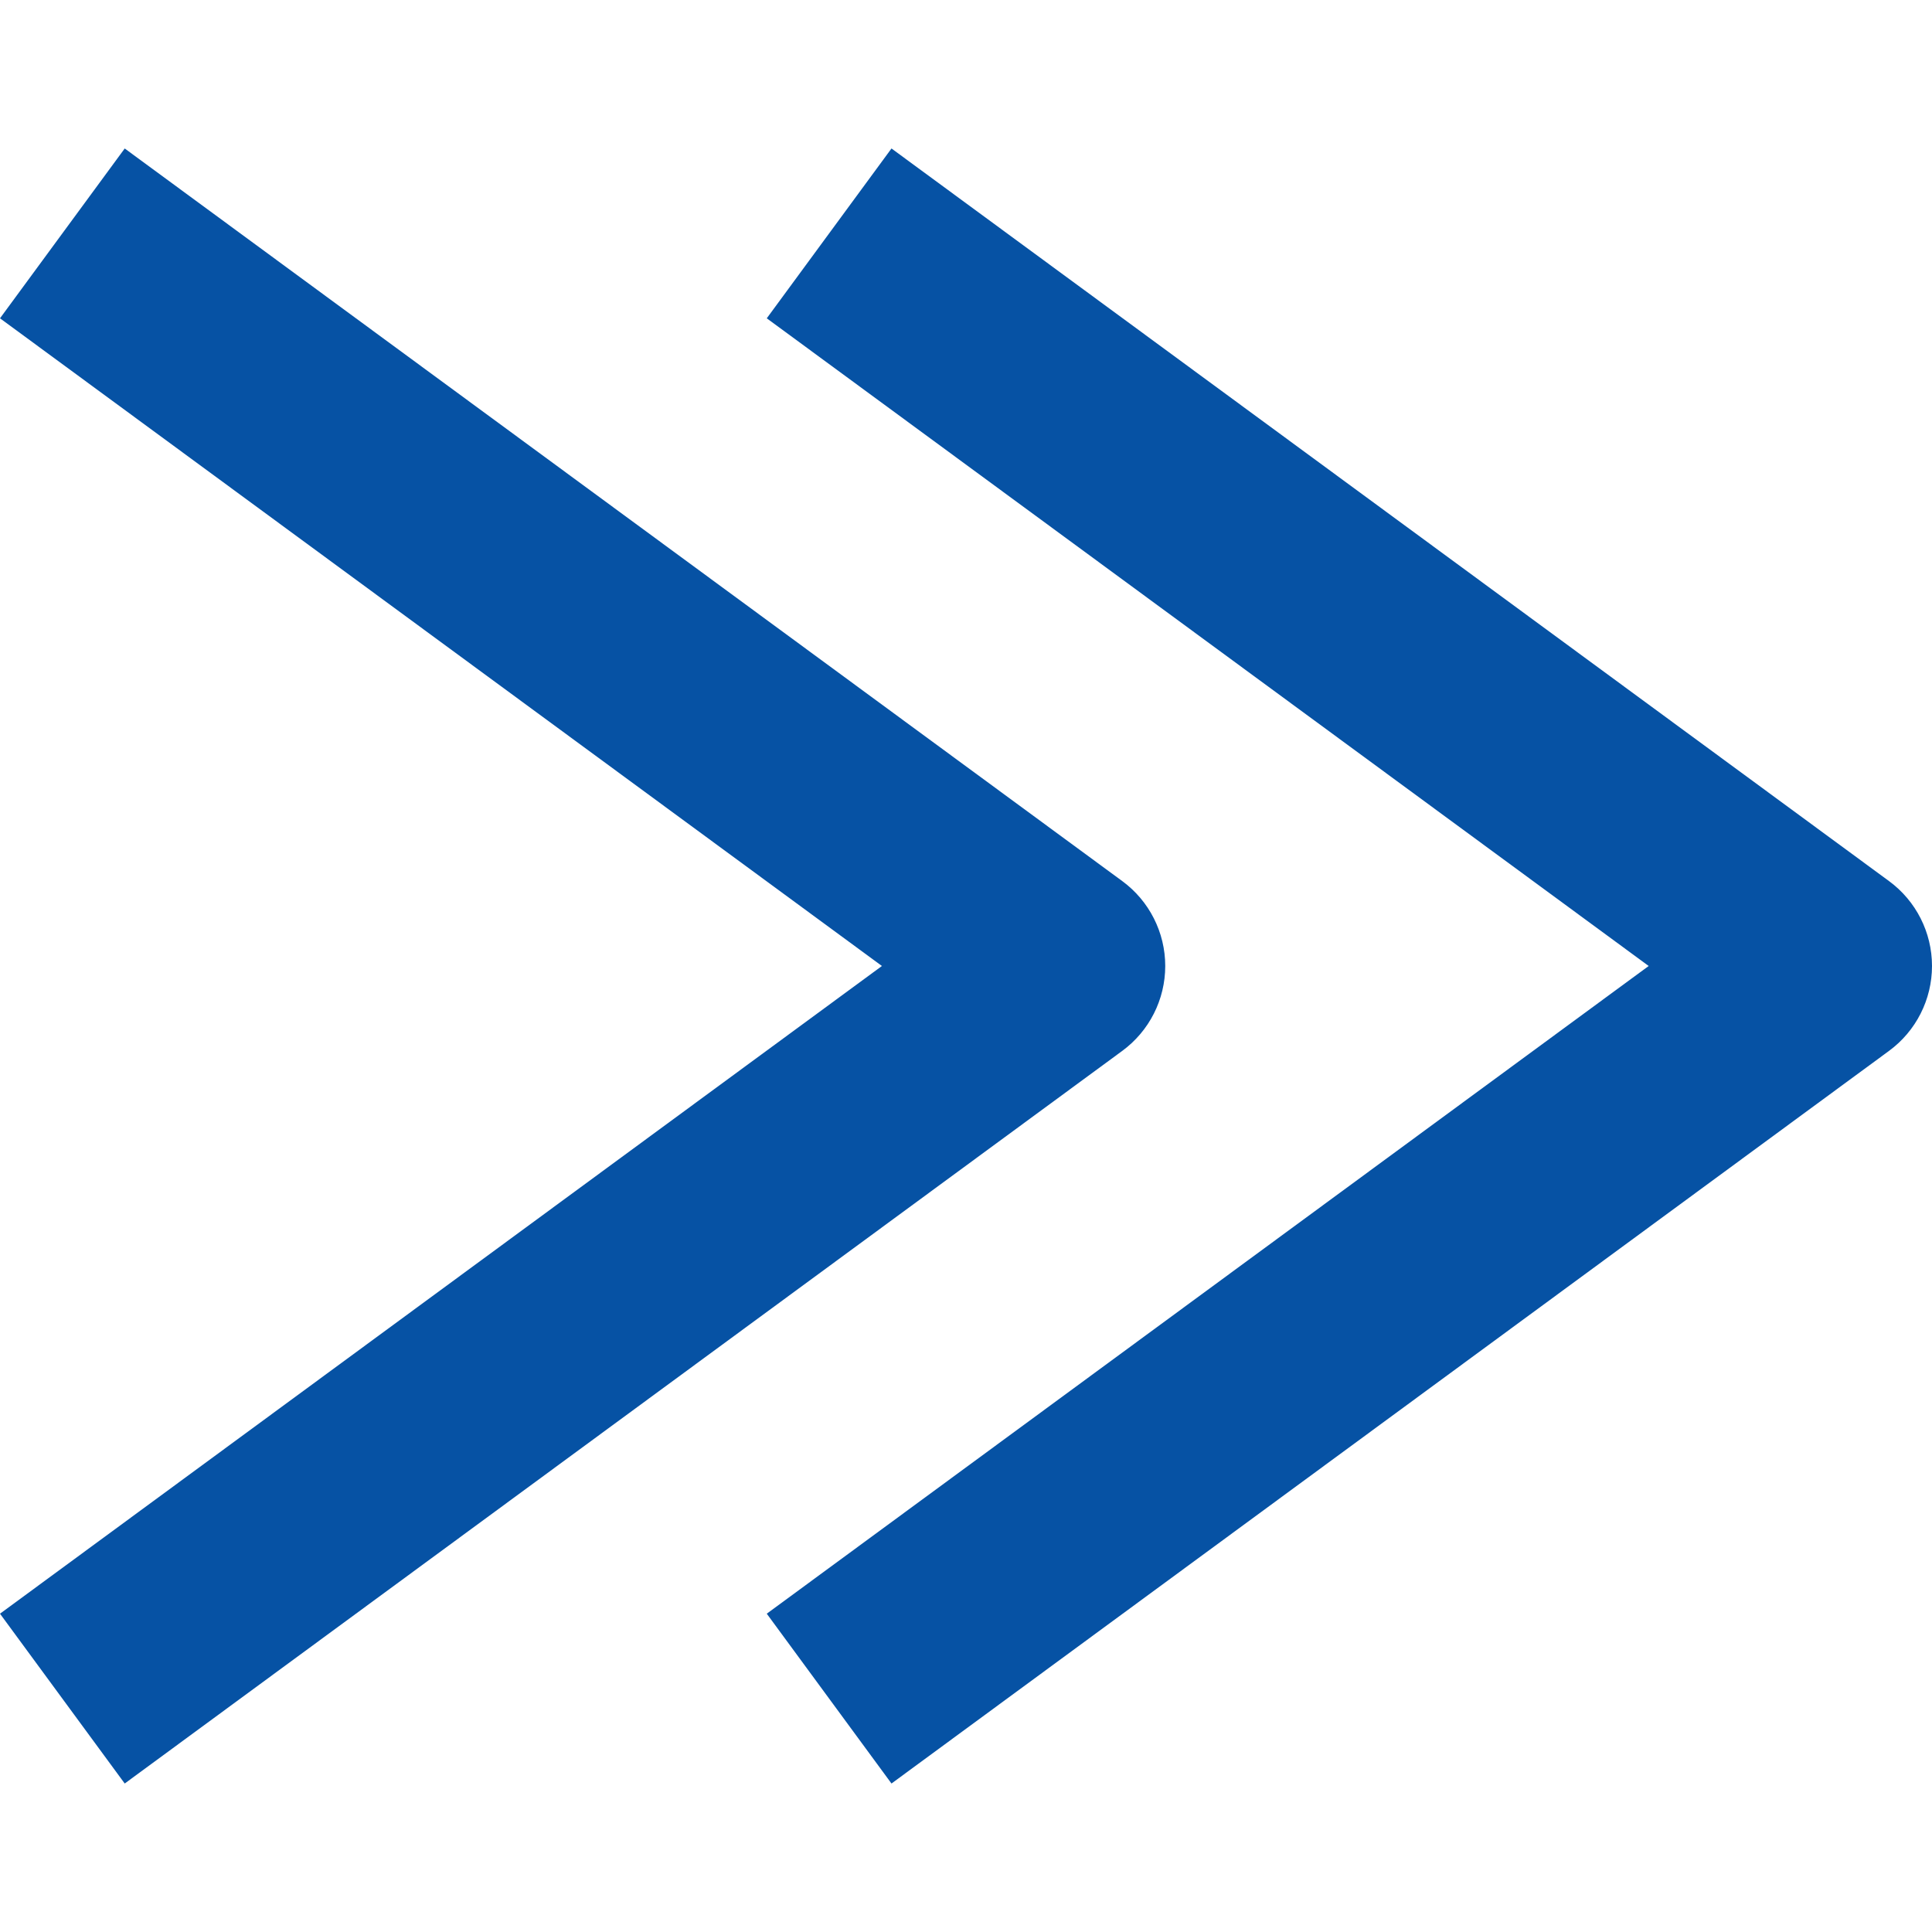 <?xml version="1.0" encoding="iso-8859-1"?>
<!-- Generator: Adobe Illustrator 16.0.0, SVG Export Plug-In . SVG Version: 6.00 Build 0)  -->
<!DOCTYPE svg PUBLIC "-//W3C//DTD SVG 1.1//EN" "http://www.w3.org/Graphics/SVG/1.1/DTD/svg11.dtd">
<svg xmlns="http://www.w3.org/2000/svg" xmlns:xlink="http://www.w3.org/1999/xlink" version="1.1" id="Capa_1" x="0px" y="0px" width="512px" height="512px" viewBox="0 0 512.828 512.828" style="enable-background:new 0 0 512.828 512.828;" xml:space="preserve">
<g>
	<g>
		<g>
			<path d="M33.105,473.415L0,428.339l234.096-171.928L0,84.49l33.104-45.077l264.785,194.459     c7.174,5.269,11.411,13.638,11.411,22.539c0,8.9-4.237,17.27-11.411,22.538L33.105,473.415z" fill="#0652a4"/>
		</g>
		<g>
			<path d="M236.635,473.415l-33.105-45.076l234.094-171.928L203.53,84.49l33.104-45.077l264.783,194.459     c7.174,5.268,11.411,13.637,11.411,22.538c0,8.899-4.237,17.271-11.411,22.538L236.635,473.415z" fill="#0652a4"/>
		</g>
	</g>
</g>
<g>
</g>
<g>
</g>
<g>
</g>
<g>
</g>
<g>
</g>
<g>
</g>
<g>
</g>
<g>
</g>
<g>
</g>
<g>
</g>
<g>
</g>
<g>
</g>
<g>
</g>
<g>
</g>
<g>
</g>
</svg>
